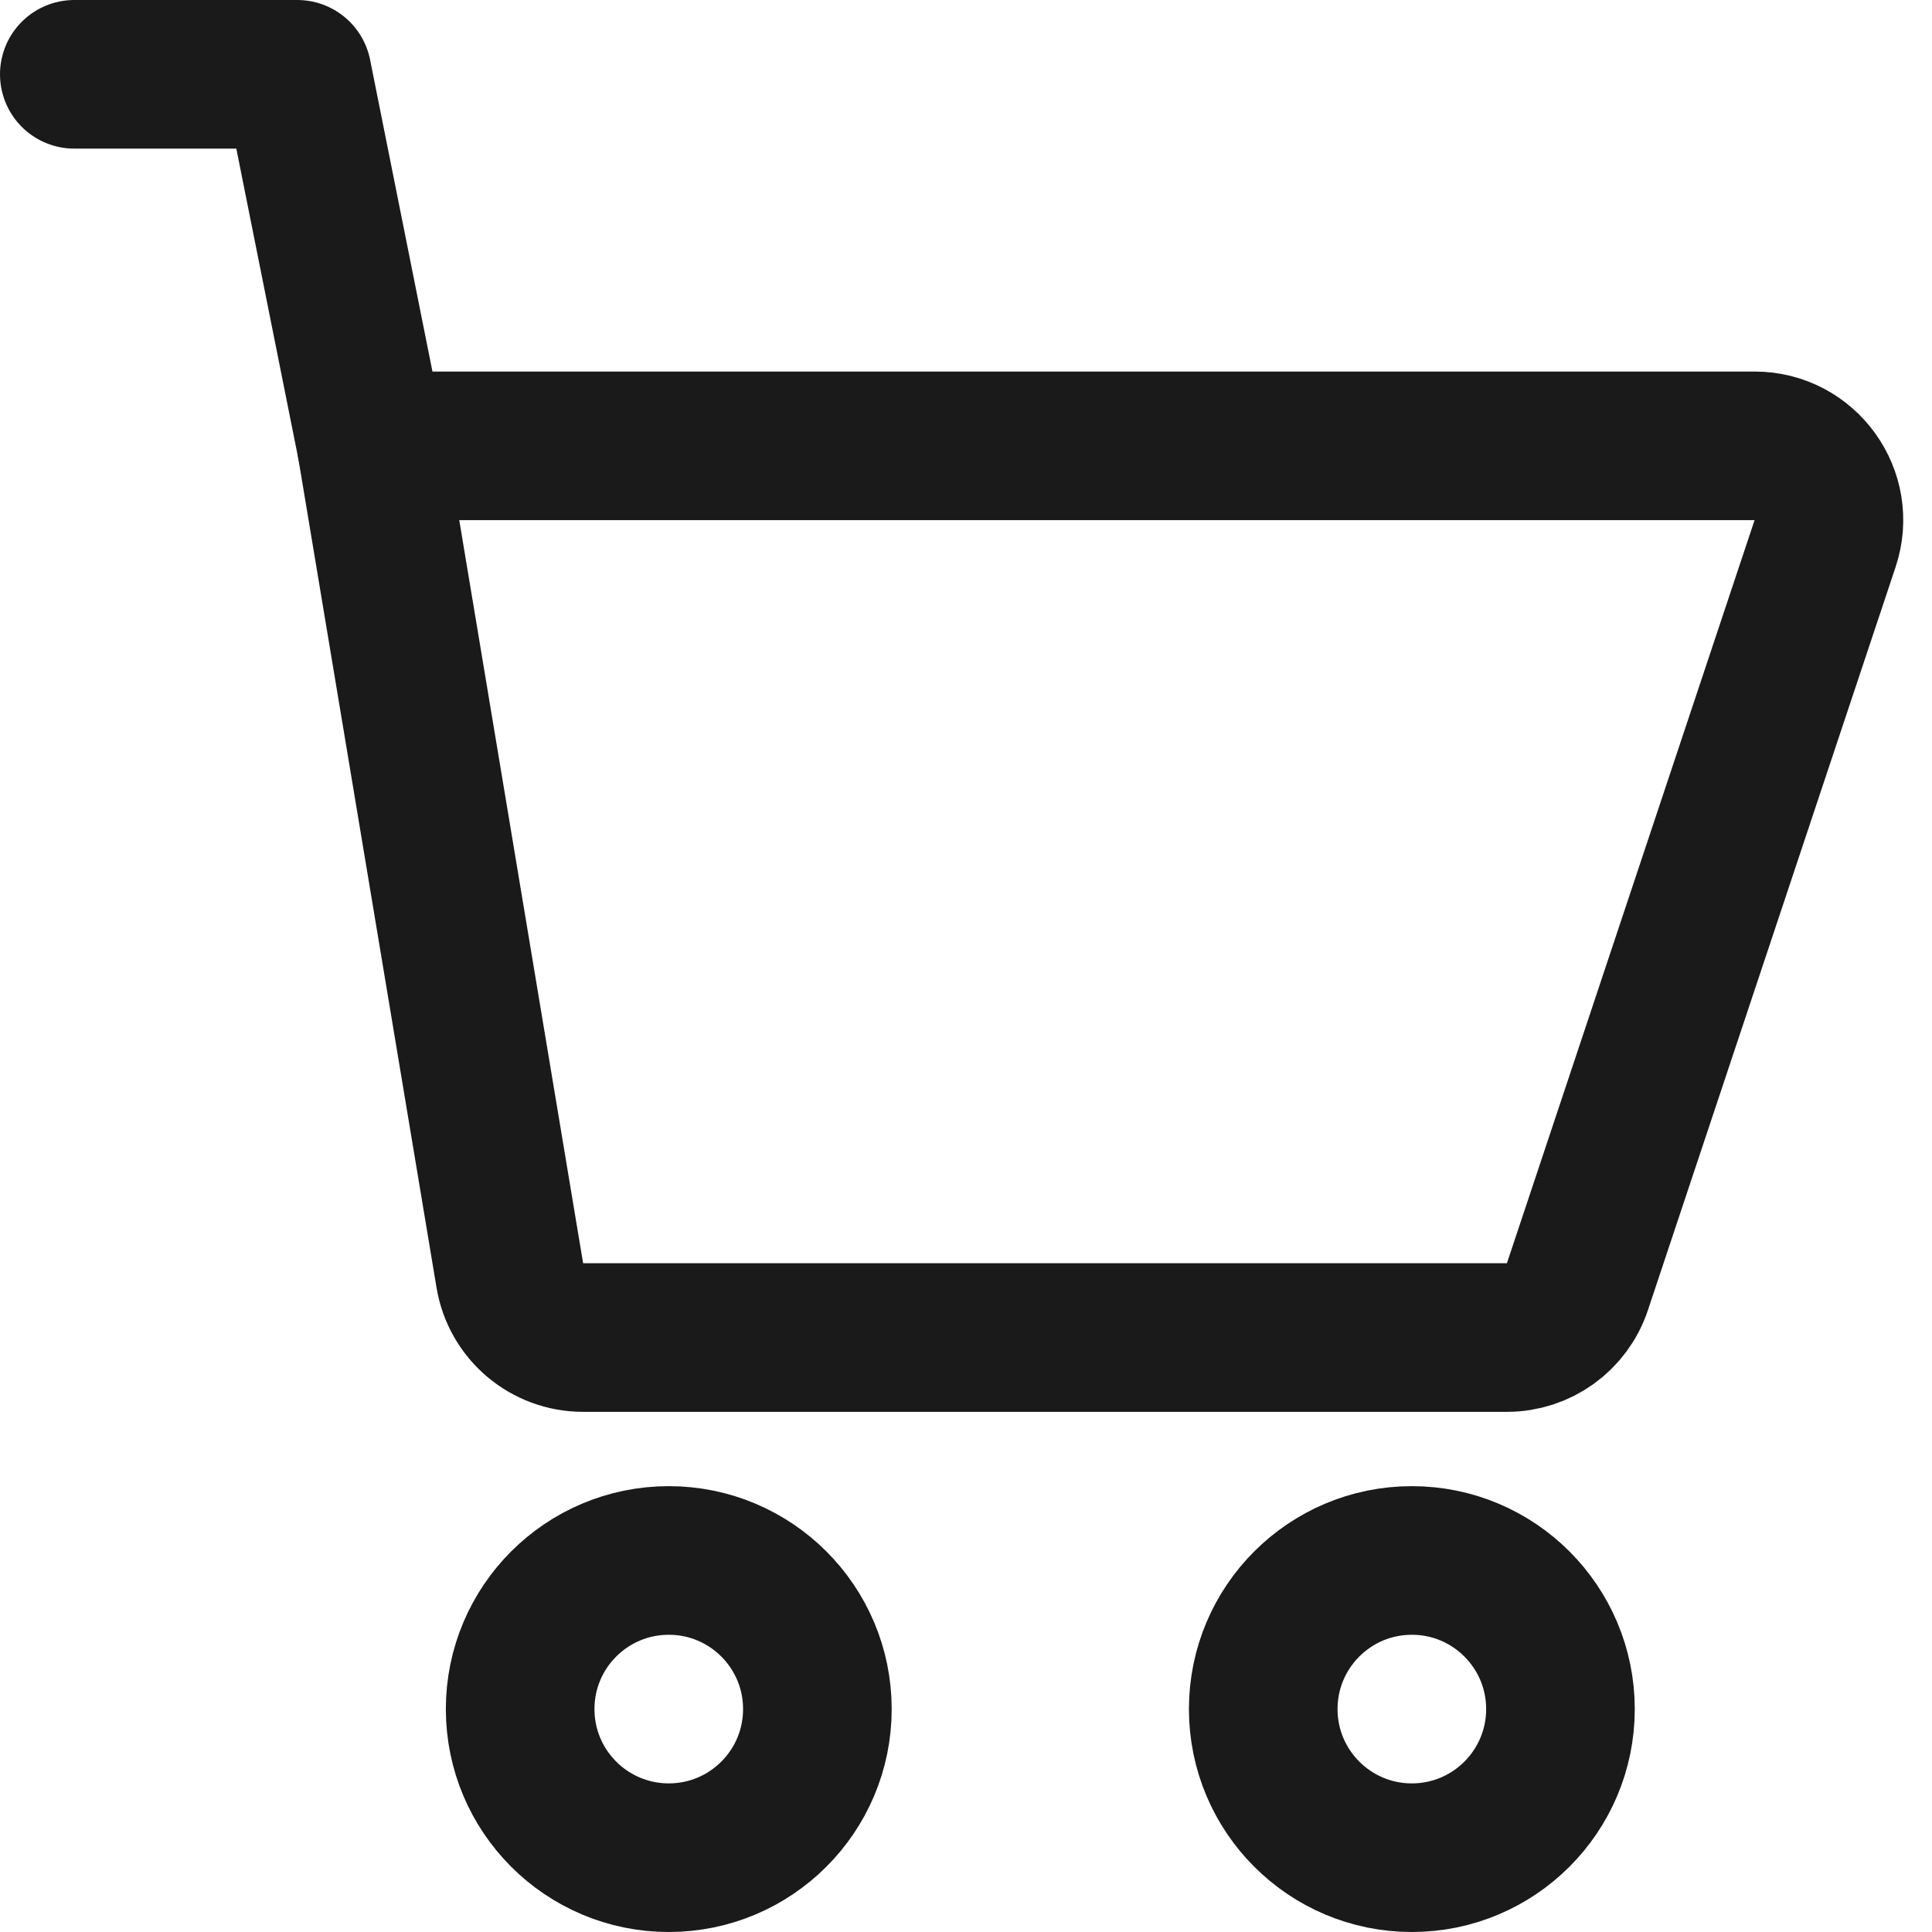 <svg width="26" height="26" viewBox="0 0 26 26" fill="none" xmlns="http://www.w3.org/2000/svg">
<circle cx="19" cy="23" r="2" stroke="#1A1A1A" stroke-width="2" stroke-linecap="round" stroke-linejoin="round"/>
<circle cx="9" cy="23" r="2" stroke="#1A1A1A" stroke-width="2" stroke-linecap="round" stroke-linejoin="round"/>
<path fill-rule="evenodd" clip-rule="evenodd" d="M5 6H23.613C24.295 6 24.777 6.669 24.561 7.316L21.228 17.316C21.092 17.725 20.71 18 20.279 18H7.847C7.358 18 6.941 17.647 6.861 17.164L5 6Z" stroke="#1A1A1A" stroke-width="2" stroke-linecap="round" stroke-linejoin="round"/>
<path d="M1 1H4L5 6" stroke="#1A1A1A" stroke-width="2" stroke-linecap="round" stroke-linejoin="round"/>
</svg>
